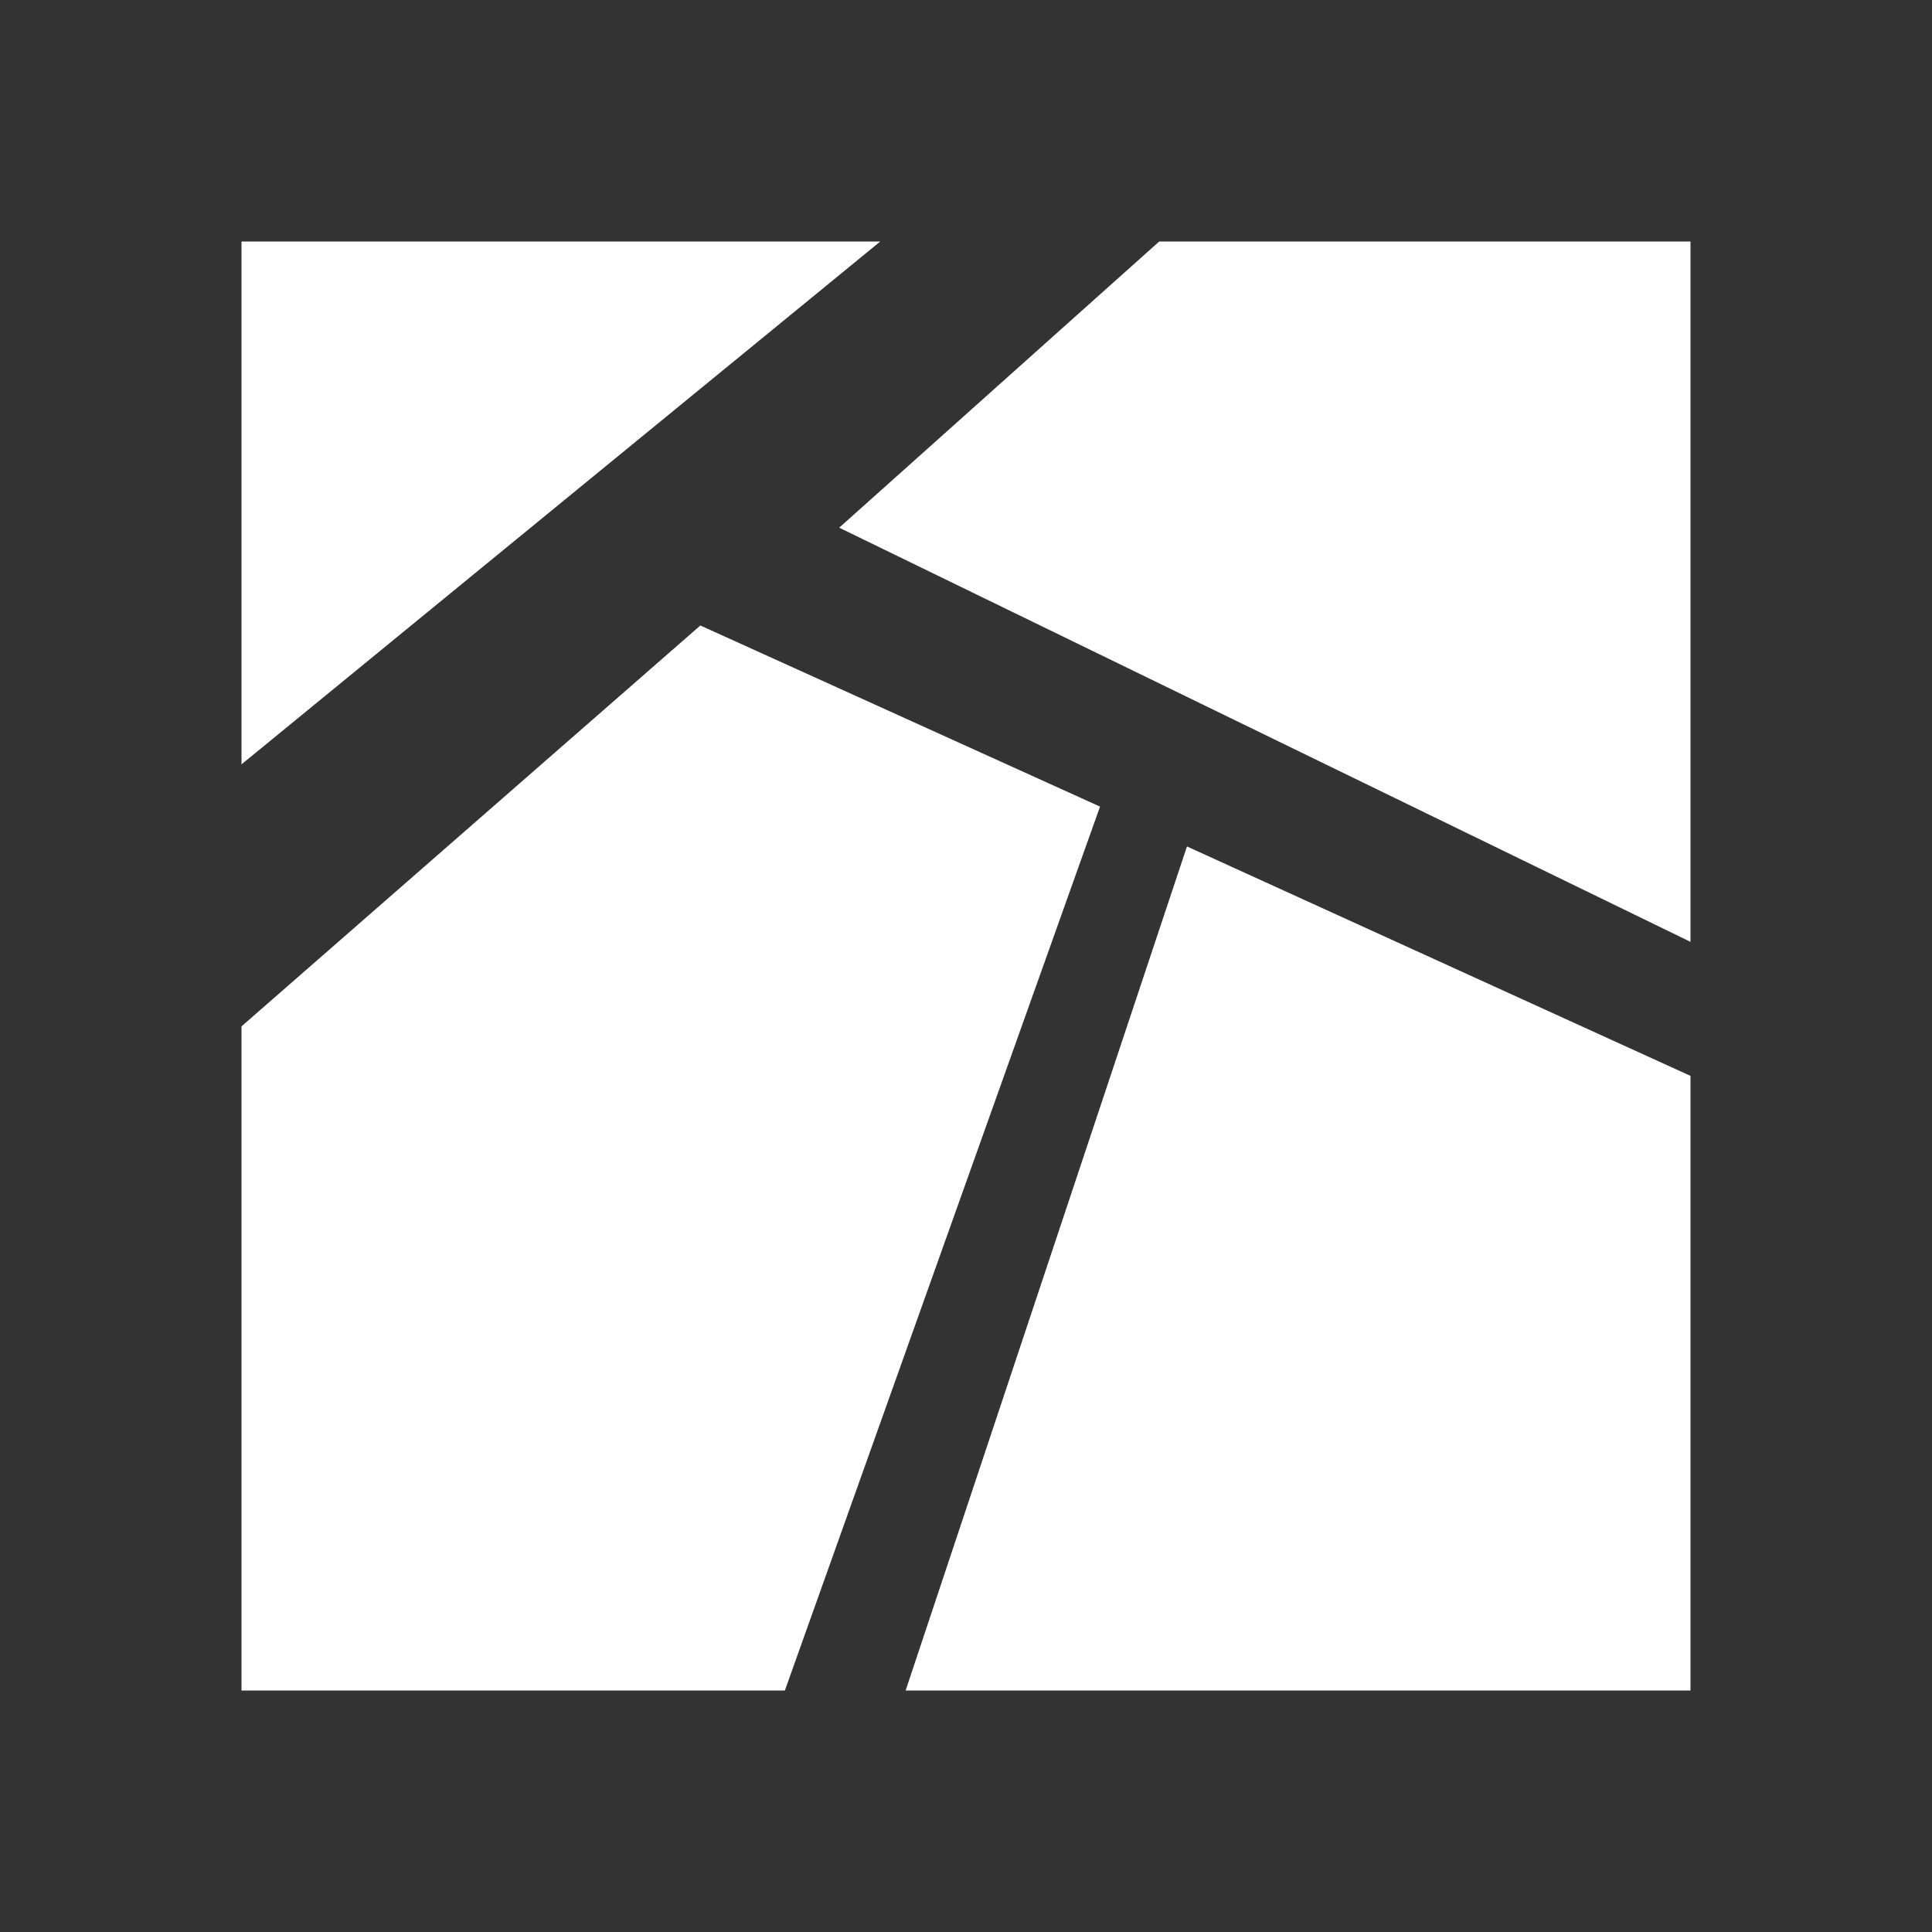 <svg width="32" height="32" viewBox="0 0 32 32" fill="none" xmlns="http://www.w3.org/2000/svg">
<rect x="0" y="0" width="32" height="32" fill="#333333" stroke="none"/>
<g clip-path="url(#clip0_4674_4813)">
<path d="M14.58 4L4 12.66V4H14.58ZM11.6 10.36L4 17V28H13L18.22 13.36L11.6 10.36ZM19.2 4L13.9 8.74L28 15.6V4H19.2ZM19.66 14.02L15 28H28V17.82L19.66 14.02Z" fill="white"/>
</g>
<defs>
<clipPath id="clip0_4674_4813">
<rect width="32" height="32" fill="white"/>
</clipPath>
</defs>
</svg>
